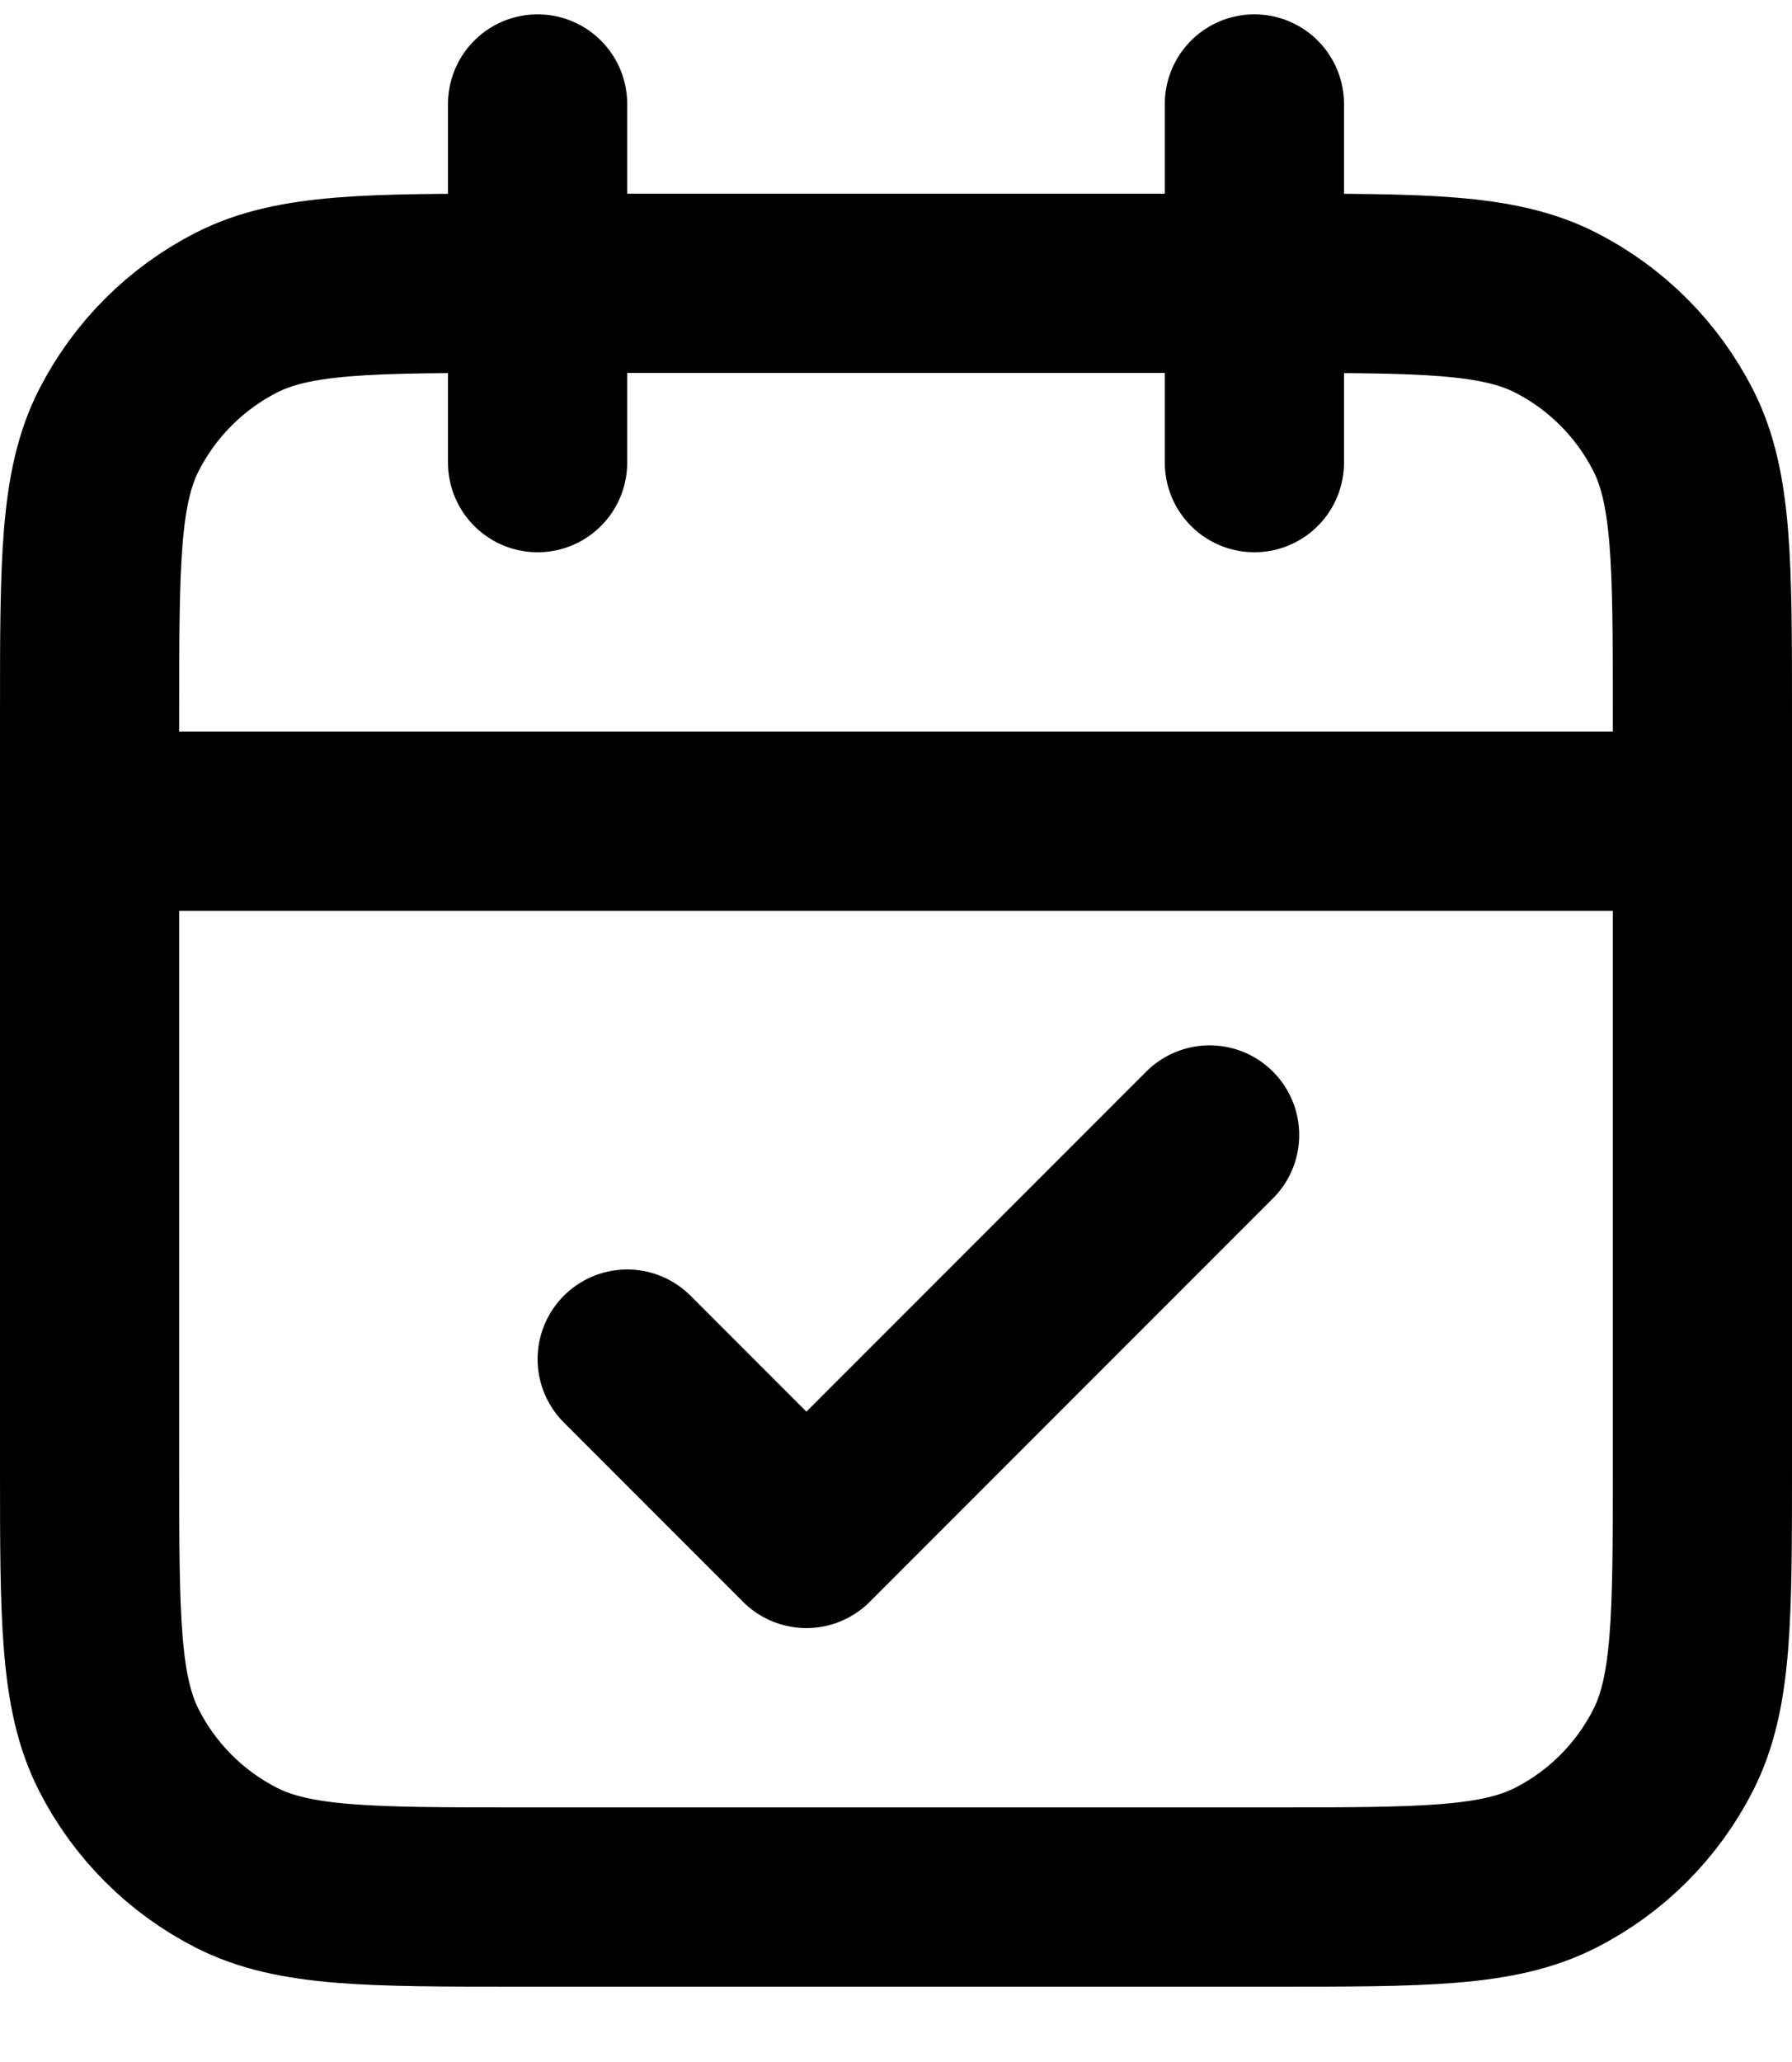 <svg width="20" height="23" viewBox="0 0 20 23" fill="none" xmlns="http://www.w3.org/2000/svg">
<path d="M19 9.16H1M14 1.16V5.16M6 1.16V5.16M7 15.16L9 17.16L13.5 12.66M5.8 21.16H14.2C15.88 21.16 16.72 21.16 17.362 20.833C17.927 20.546 18.385 20.087 18.673 19.522C19 18.88 19 18.04 19 16.36V7.96C19 6.28 19 5.44 18.673 4.798C18.385 4.234 17.927 3.775 17.362 3.487C16.72 3.16 15.88 3.16 14.2 3.16H5.8C4.12 3.16 3.28 3.16 2.638 3.487C2.074 3.775 1.615 4.234 1.327 4.798C1 5.44 1 6.28 1 7.96V16.36C1 18.04 1 18.88 1.327 19.522C1.615 20.087 2.074 20.546 2.638 20.833C3.28 21.16 4.12 21.16 5.8 21.16Z" stroke="black" stroke-width="2" stroke-linecap="round" stroke-linejoin="round"/>
</svg>
